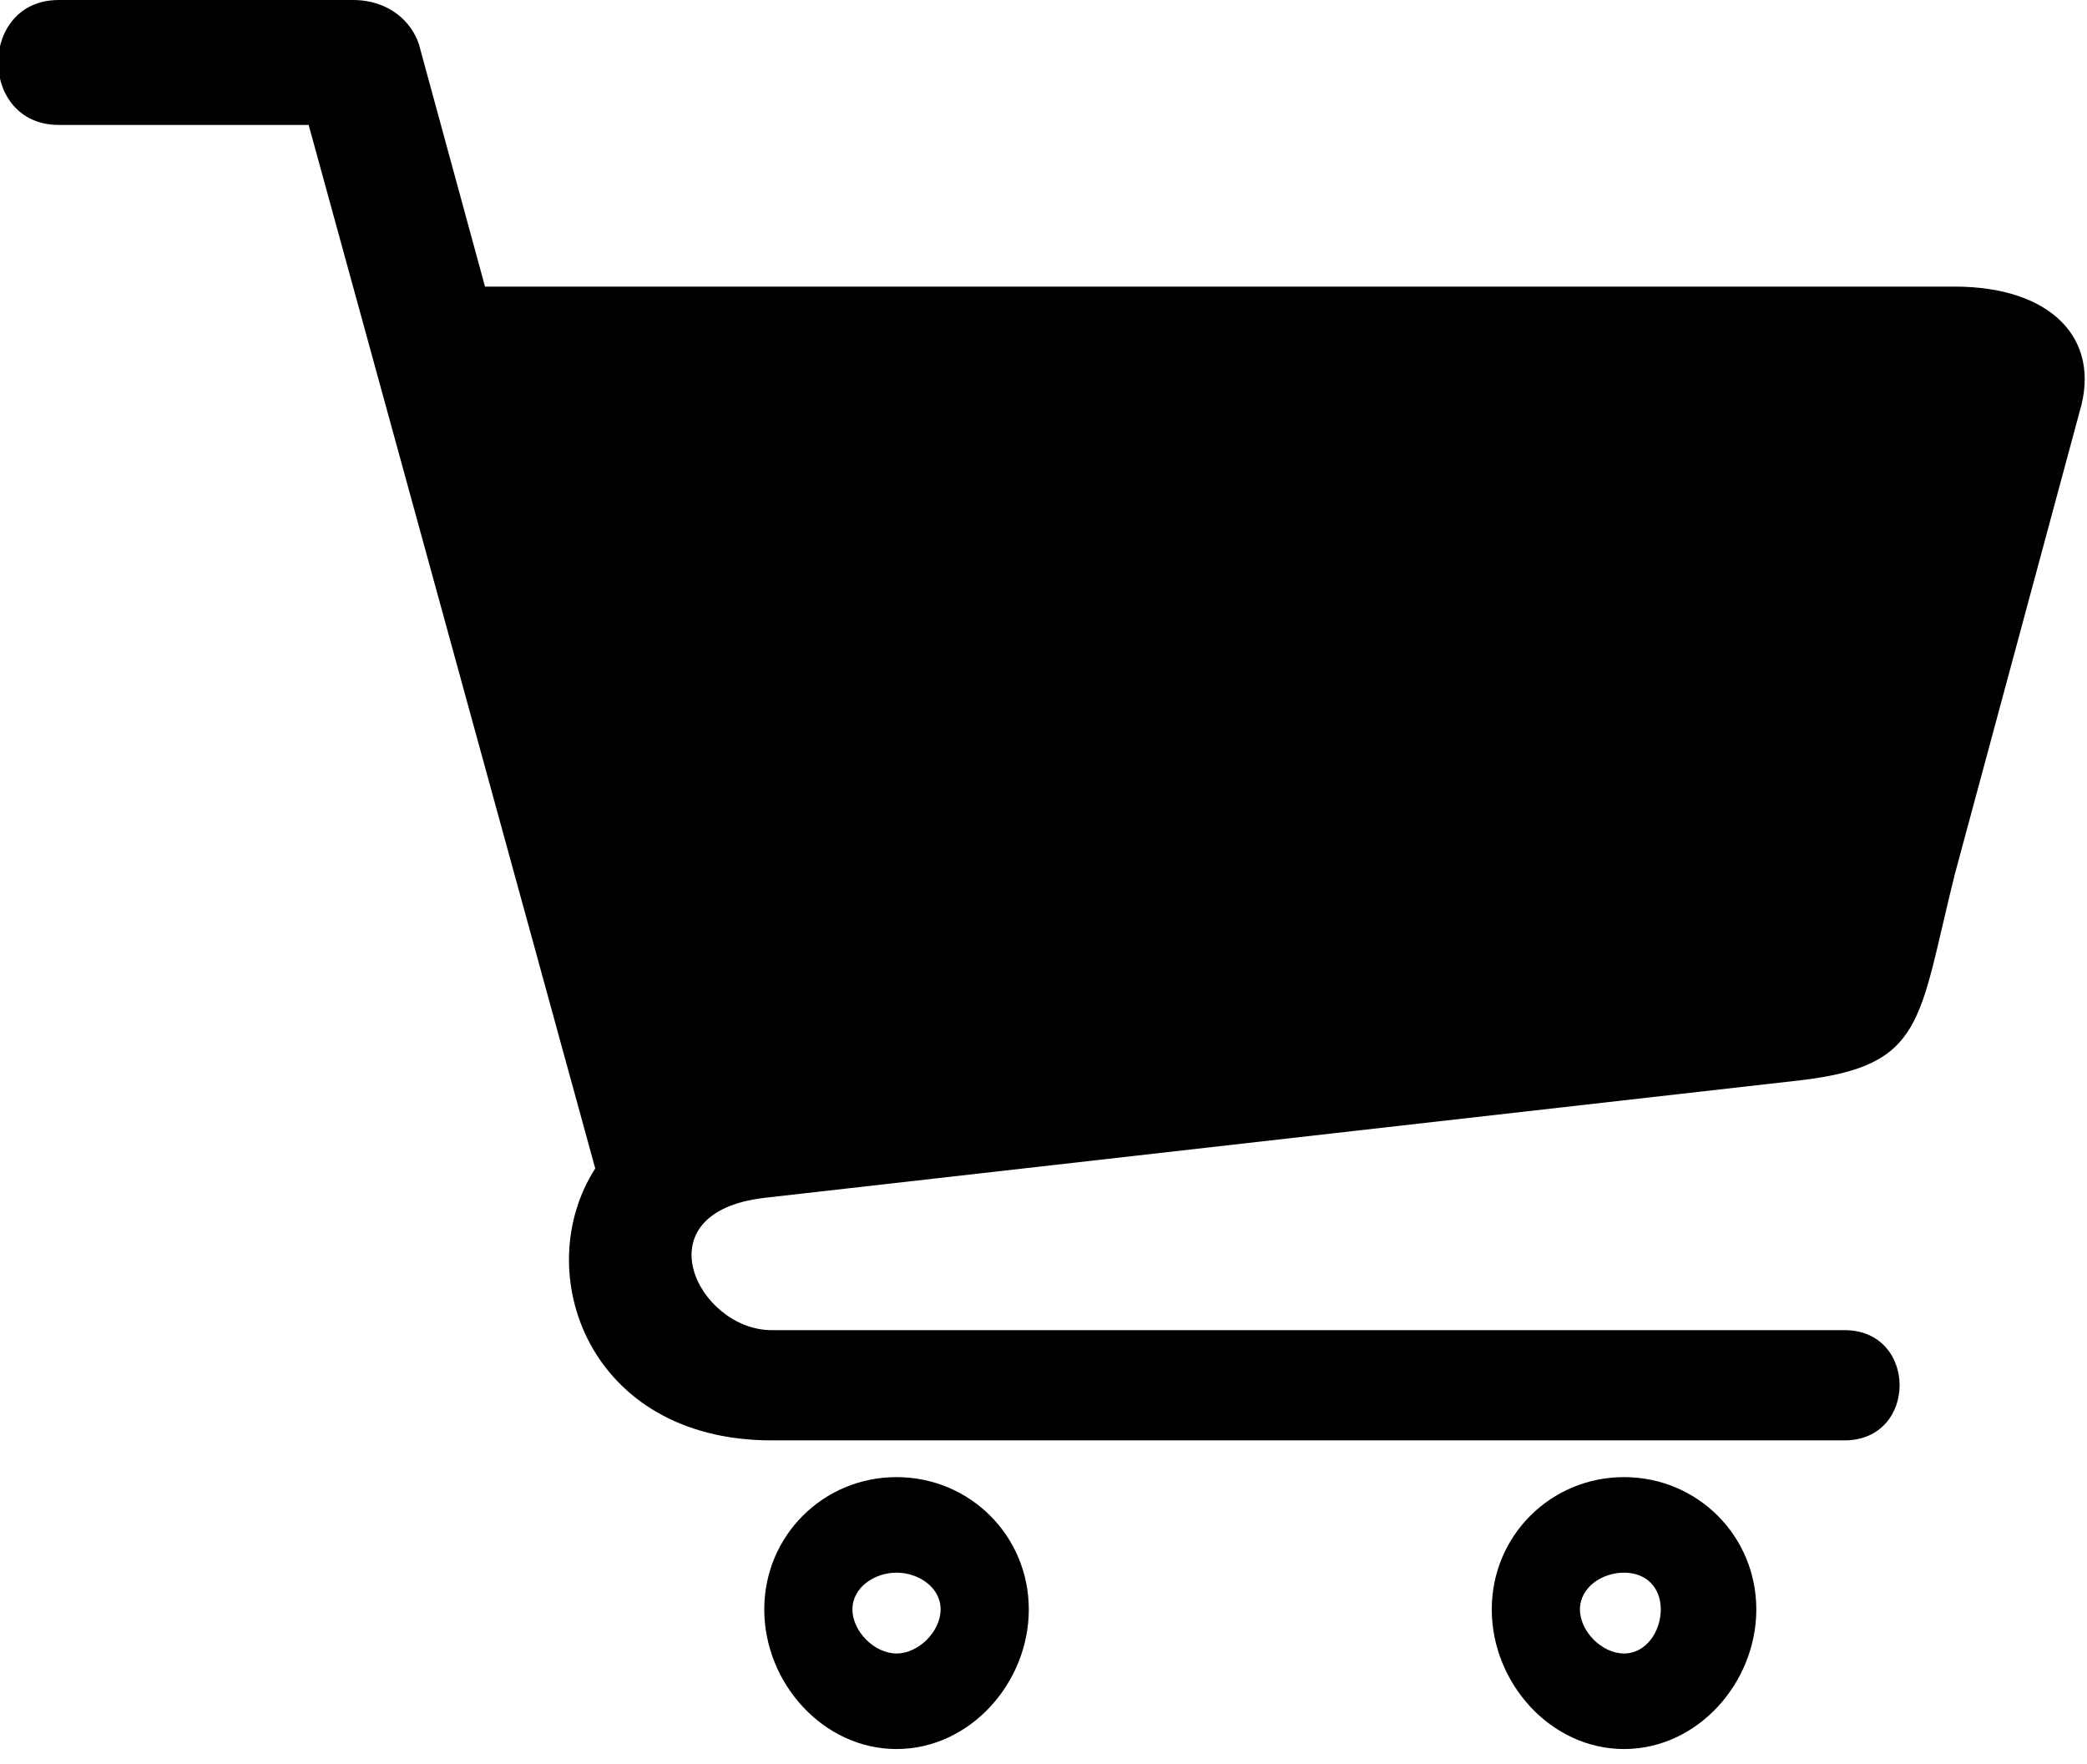 <svg xmlns="http://www.w3.org/2000/svg" xmlns:xlink="http://www.w3.org/1999/xlink" xml:space="preserve" version="1.1" style="shape-rendering:geometricPrecision;text-rendering:geometricPrecision;image-rendering:optimizeQuality;" viewBox="0 0 284 240" x="0px" y="0px" fill-rule="evenodd" clip-rule="evenodd"><defs><style type="text/css">
   
    .fil0 {fill:black;fill-rule:nonzero}
   
  </style></defs><g><path class="fil0" d="M245 147l-141 16c-17,2 -9,18 1,18l146 0c10,0 10,15 0,15l-146 0c-25,0 -33,-23 -24,-37l-39 -142 -34 0c-11,0 -11,-17 0,-17l40 0c5,0 8,3 9,6l9 33 200 0c13,0 20,7 17,17l-17 63c-5,20 -4,26 -21,28z"/><path class="fil0" d="M122 201c10,0 18,8 18,18 0,10 -8,19 -18,19 -10,0 -18,-9 -18,-19 0,-10 8,-18 18,-18zm0 13c-3,0 -6,2 -6,5 0,3 3,6 6,6 3,0 6,-3 6,-6 0,-3 -3,-5 -6,-5z"/><path class="fil0" d="M221 201c10,0 18,8 18,18 0,10 -8,19 -18,19 -10,0 -18,-9 -18,-19 0,-10 8,-18 18,-18zm0 13c-3,0 -6,2 -6,5 0,3 3,6 6,6 3,0 5,-3 5,-6 0,-3 -2,-5 -5,-5z"/></g></svg>